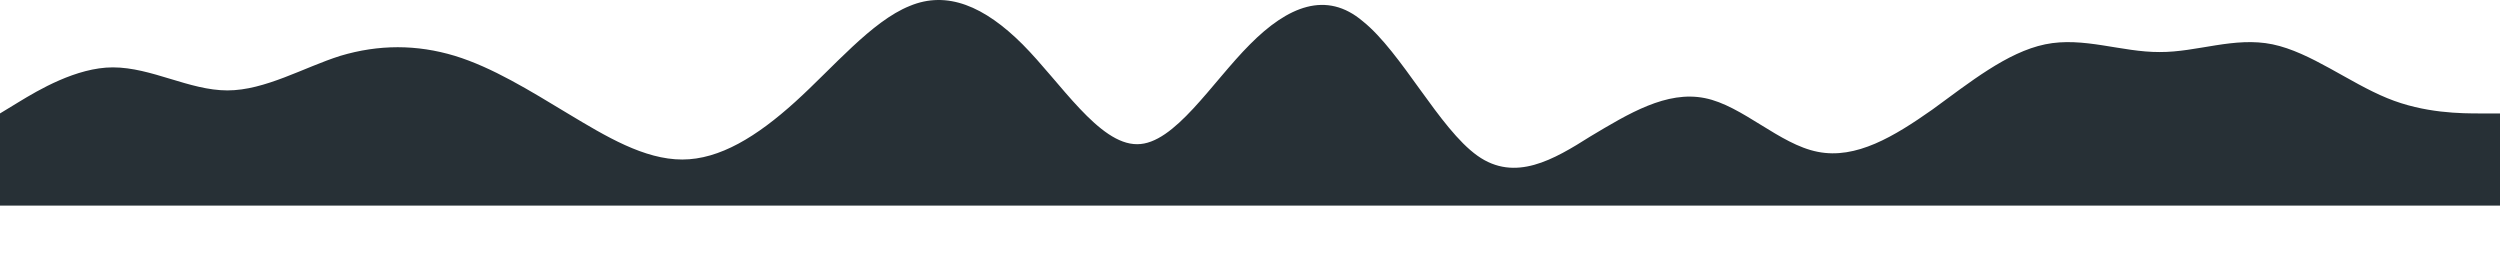 <svg width="1824" height="200" viewBox="0 0 1824 200" fill="none" xmlns="http://www.w3.org/2000/svg">
<path d="M0 82.77L13.807 74.366C27.613 65.963 55.733 49.155 82.333 49.155C110.58 49.155 138.067 65.963 165.933 65.963C193.42 65.963 221.667 49.155 248.267 40.752C276.387 32.348 304 32.348 331.867 40.752C359.227 49.155 386.333 65.963 414.2 82.77C442.193 99.578 469.933 116.385 497.8 116.385C525.033 116.385 552.267 99.578 580.133 74.366C608 49.155 635.867 15.54 663.733 4.353C690.967 -7.045 718.2 4.51 746.067 32.348C773.807 60.185 801.8 105.355 829.667 105.198C856.773 105.355 884.133 60.185 912 32.348C939.613 4.51 967.733 -7.045 994.333 15.54C1022.58 38.125 1050.07 93.8 1077.93 113.601C1105.42 133.193 1133.67 116.385 1160.27 99.578C1188.39 82.77 1216 65.963 1243.87 71.583C1271.23 76.993 1298.33 105.355 1326.2 110.765C1354.19 116.385 1381.93 99.578 1409.8 79.986C1437.03 60.185 1464.27 38.125 1492.13 32.348C1520 26.57 1547.87 38.125 1575.73 37.968C1602.97 38.125 1630.2 26.57 1658.07 32.348C1685.81 38.125 1713.8 60.185 1741.67 71.583C1768.77 82.77 1796.13 82.77 1810.07 82.77H1824V150H1810.19C1796.39 150 1768.27 150 1741.67 150C1713.42 150 1685.93 150 1658.07 150C1630.58 150 1602.33 150 1575.73 150C1547.61 150 1520 150 1492.13 150C1464.77 150 1437.67 150 1409.8 150C1381.81 150 1354.07 150 1326.2 150C1298.97 150 1271.73 150 1243.87 150C1216 150 1188.13 150 1160.27 150C1133.03 150 1105.8 150 1077.93 150C1050.19 150 1022.2 150 994.333 150C967.227 150 939.867 150 912 150C884.387 150 856.267 150 829.667 150C801.42 150 773.933 150 746.067 150C718.58 150 690.333 150 663.733 150C635.613 150 608 150 580.133 150C552.773 150 525.667 150 497.8 150C469.807 150 442.067 150 414.2 150C386.967 150 359.733 150 331.867 150C304 150 276.133 150 248.267 150C221.033 150 193.8 150 165.933 150C138.193 150 110.2 150 82.333 150C55.227 150 27.867 150 13.933 150H0V82.77Z" fill="#273036"/>
</svg>

